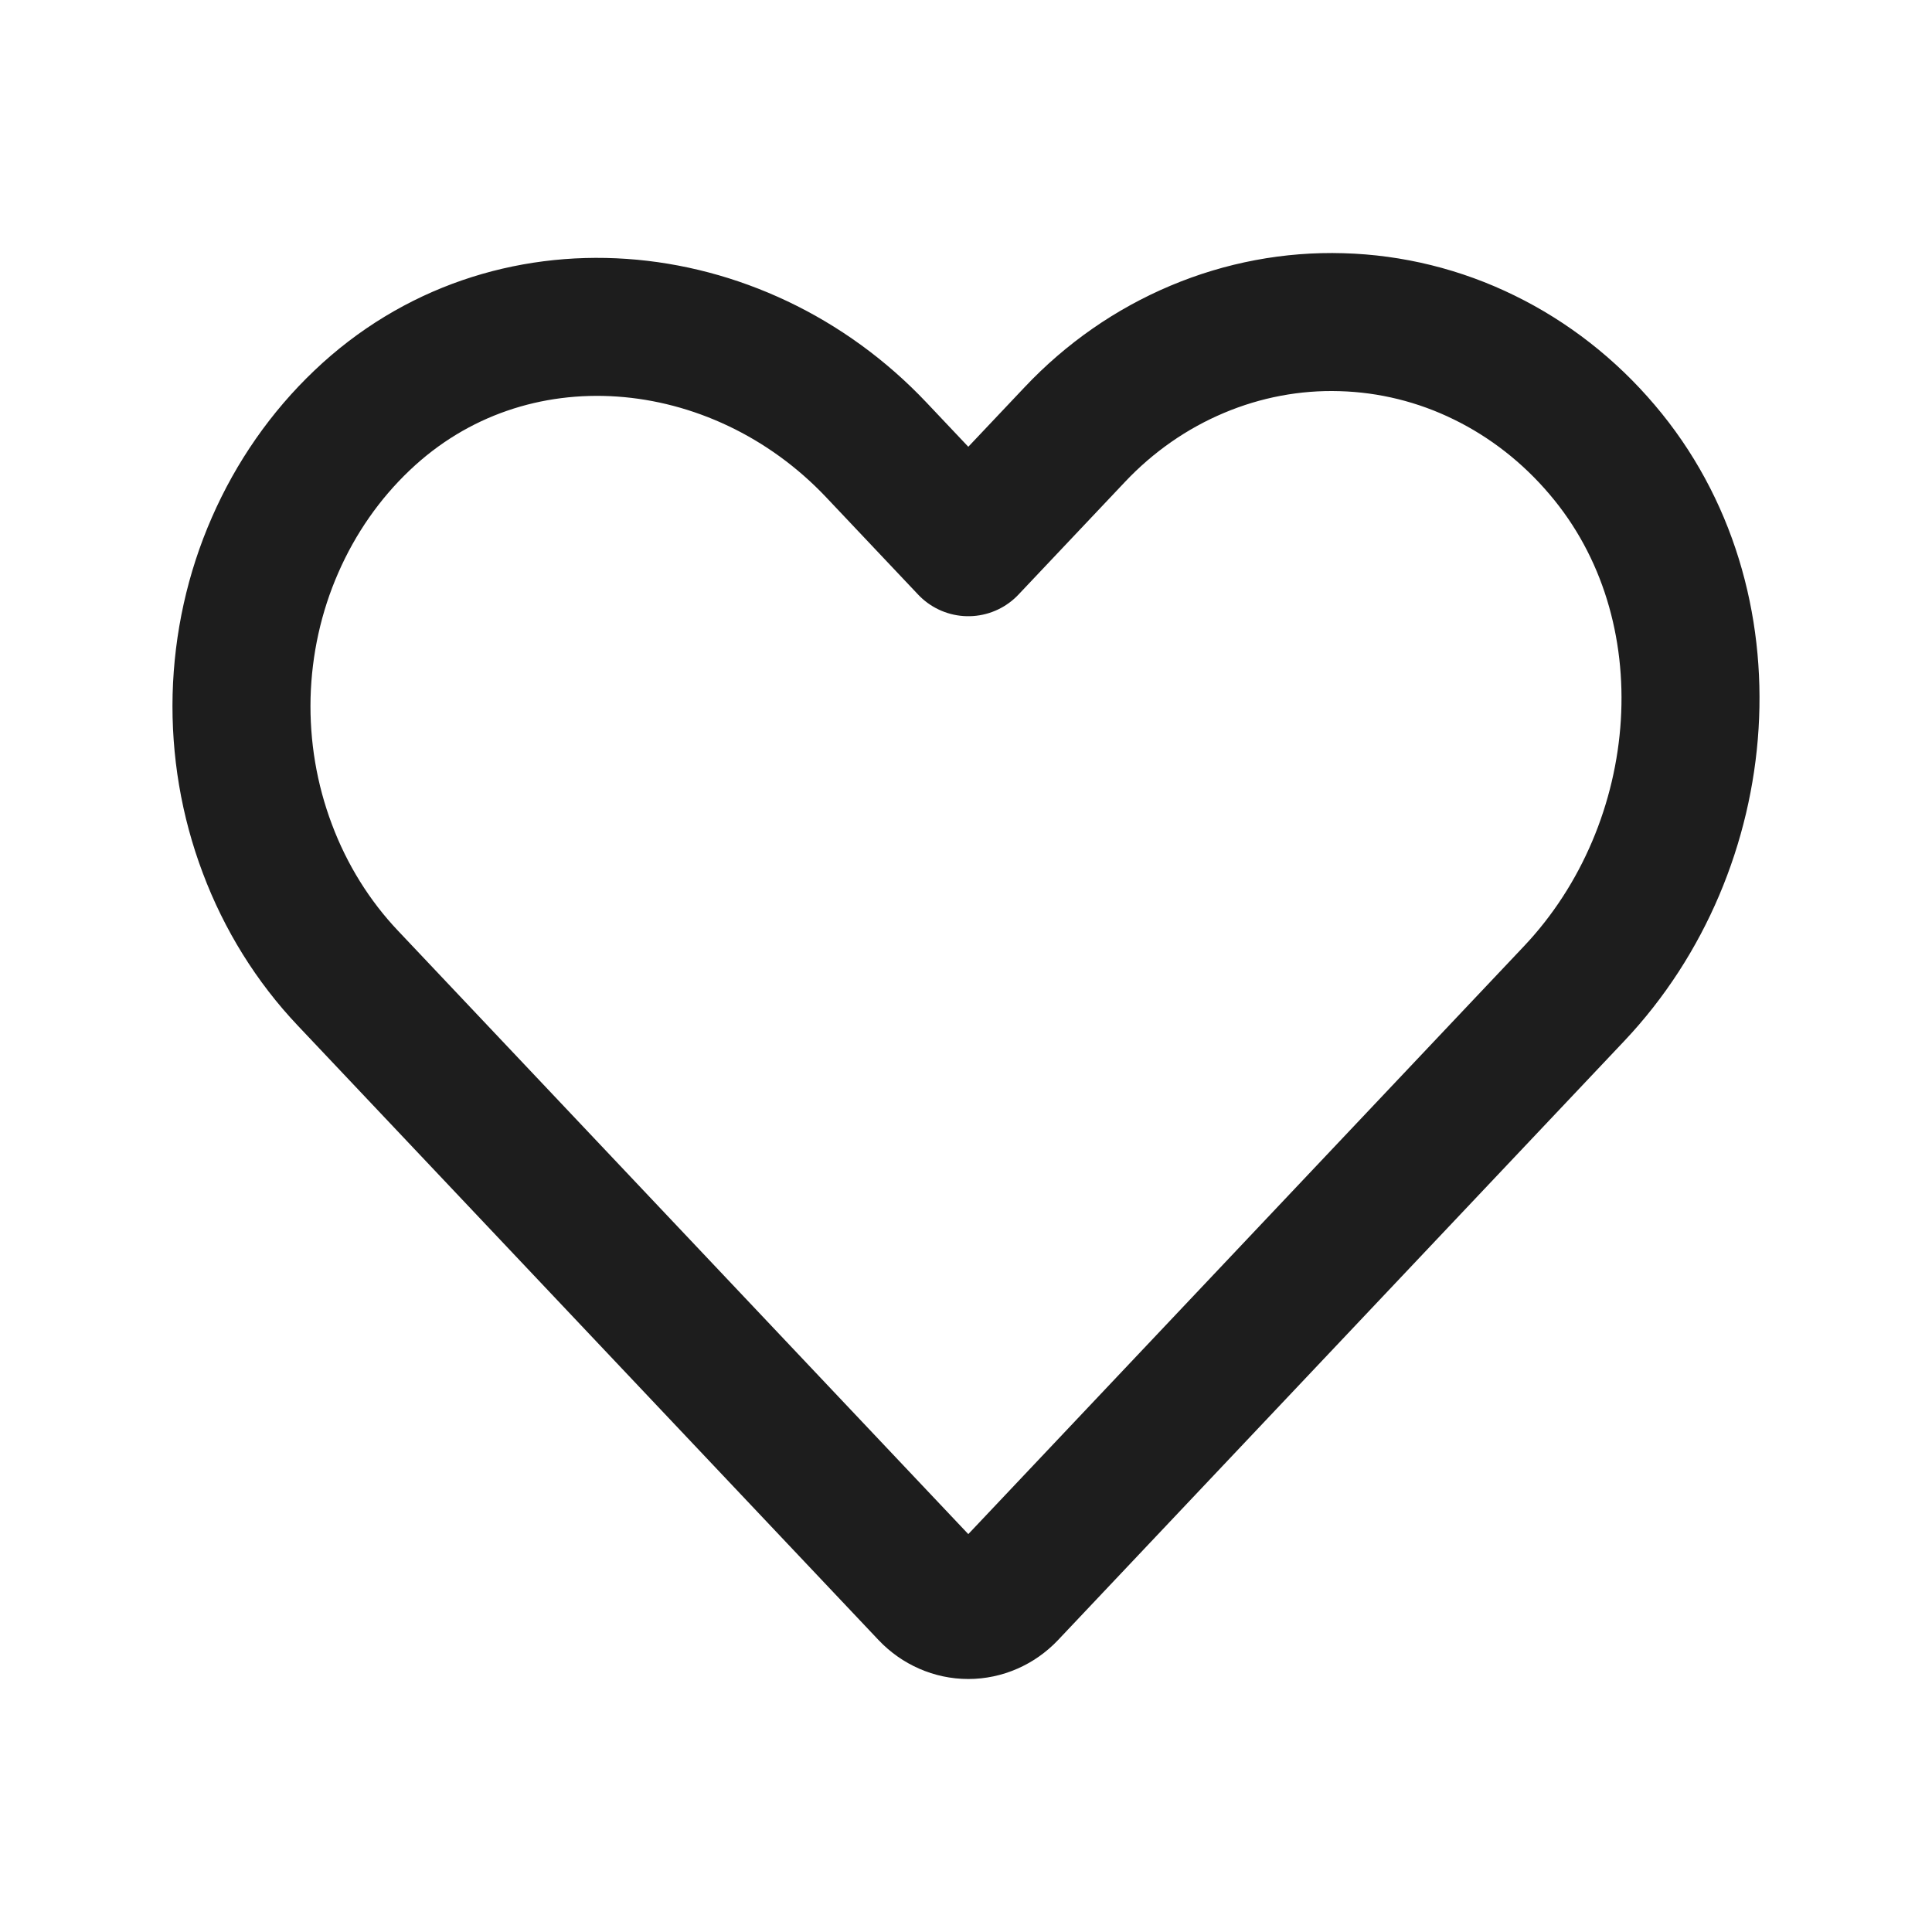 <svg width="21" height="21" viewBox="0 0 21 21" fill="none" xmlns="http://www.w3.org/2000/svg">
<path d="M10.955 17.312L17.11 10.8C18.623 9.2 18.846 6.568 17.414 4.887C17.056 4.465 16.62 4.124 16.133 3.886C15.646 3.647 15.118 3.517 14.581 3.502C14.045 3.486 13.511 3.587 13.013 3.797C12.514 4.007 12.061 4.322 11.682 4.724L10.525 5.948L9.526 4.891C8.014 3.291 5.526 3.055 3.936 4.569C3.537 4.948 3.215 5.41 2.99 5.925C2.764 6.44 2.641 6.999 2.626 7.566C2.612 8.134 2.707 8.698 2.906 9.225C3.104 9.753 3.402 10.232 3.782 10.633L10.095 17.312C10.209 17.432 10.364 17.5 10.525 17.5C10.686 17.5 10.841 17.432 10.955 17.312V17.312Z" stroke="#1D1D1D" stroke-width="1.5" stroke-linecap="round" stroke-linejoin="round"/>
</svg>
